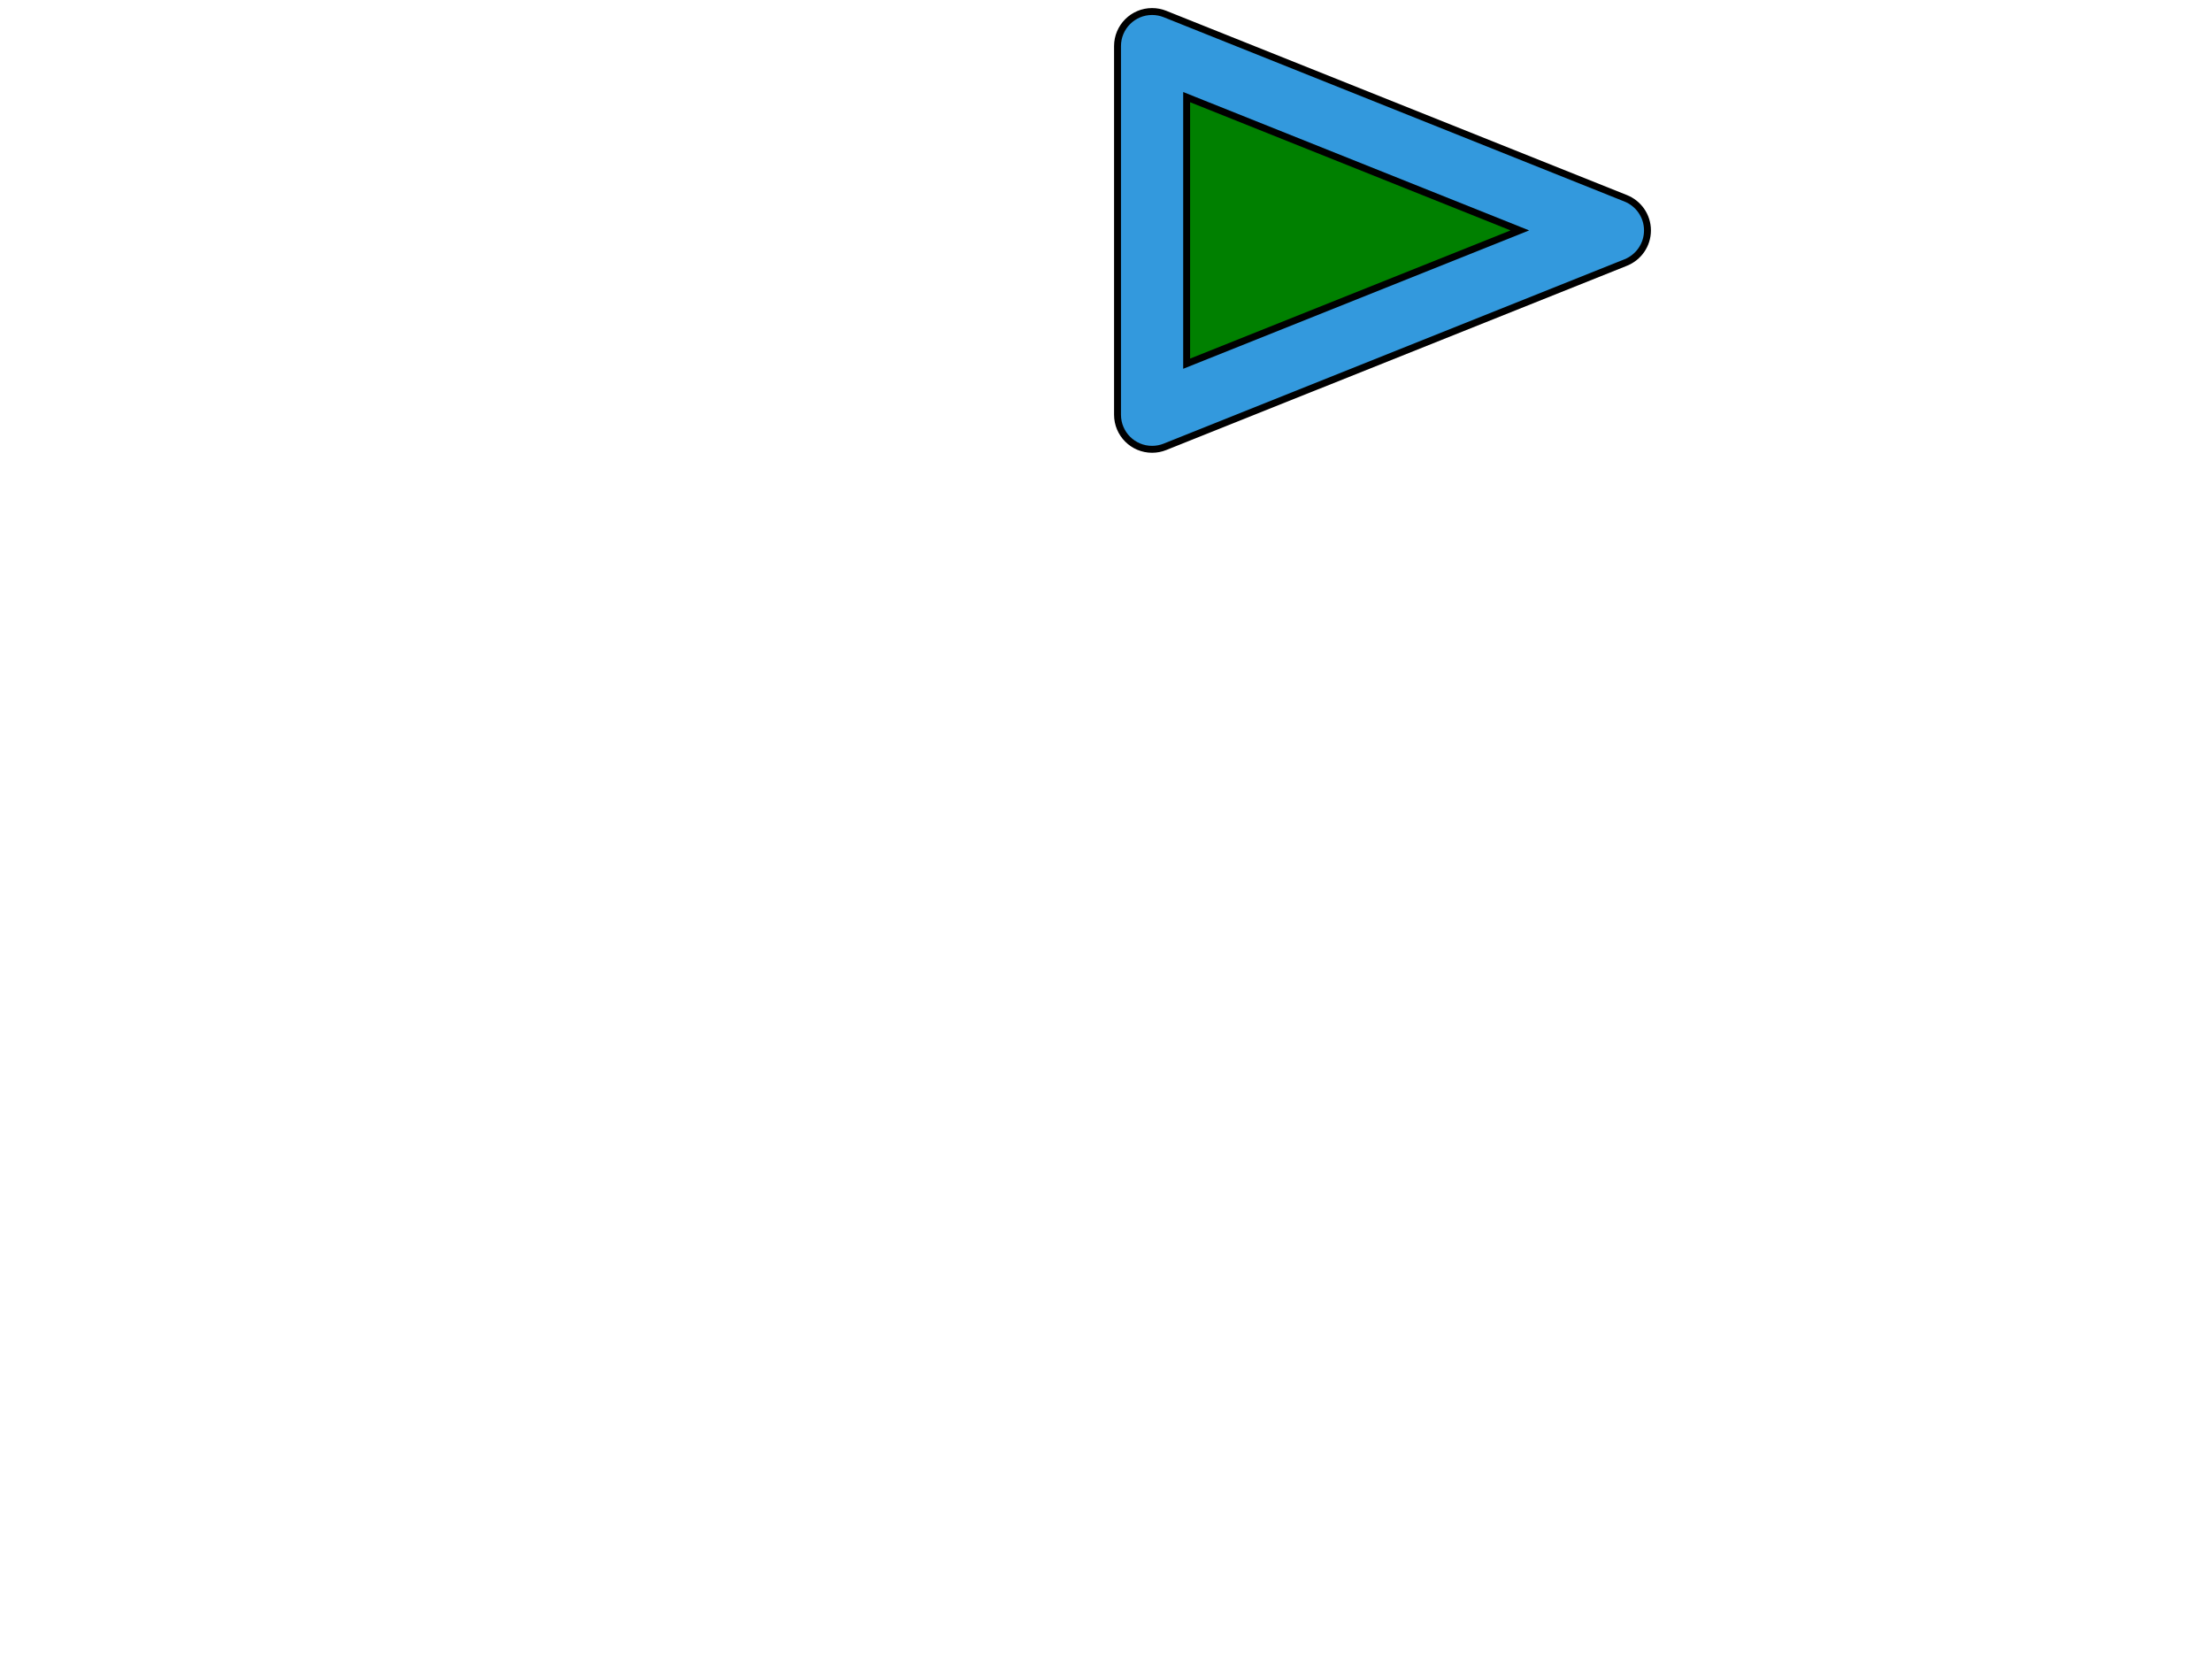 <svg viewBox="0 0 480 360"
  xmlns="http://www.w3.org/2000/svg"
  xmlns:html="http://www.w3.org/1999/xhtml">
  <title>Filled Closed Path With Round Joins and Butt Caps</title>
  <html:link rel="author" title="Skef Iterum" href="https://github.com/skef/"/>

  <path stroke="black" stroke-width="1.5" fill="#39D" d="M242.5 10v80c0 4.14 3.36 7.5 7.5 7.5c0.982 0 1.921 -0.189 2.781 -0.533l100 -40c2.764 -1.105 4.719 -3.81 4.719 -6.967s-1.955 -5.861 -4.719 -6.967l-100 -40
  c-0.86 -0.344 -1.799 -0.533 -2.781 -0.533c-4.14 0 -7.5 3.36 -7.5 7.5z"/>
  <path stroke="black" stroke-width="1.5" fill="green" d="M257.5 78.921v-57.842l72.303 28.921z"/>
</svg>
